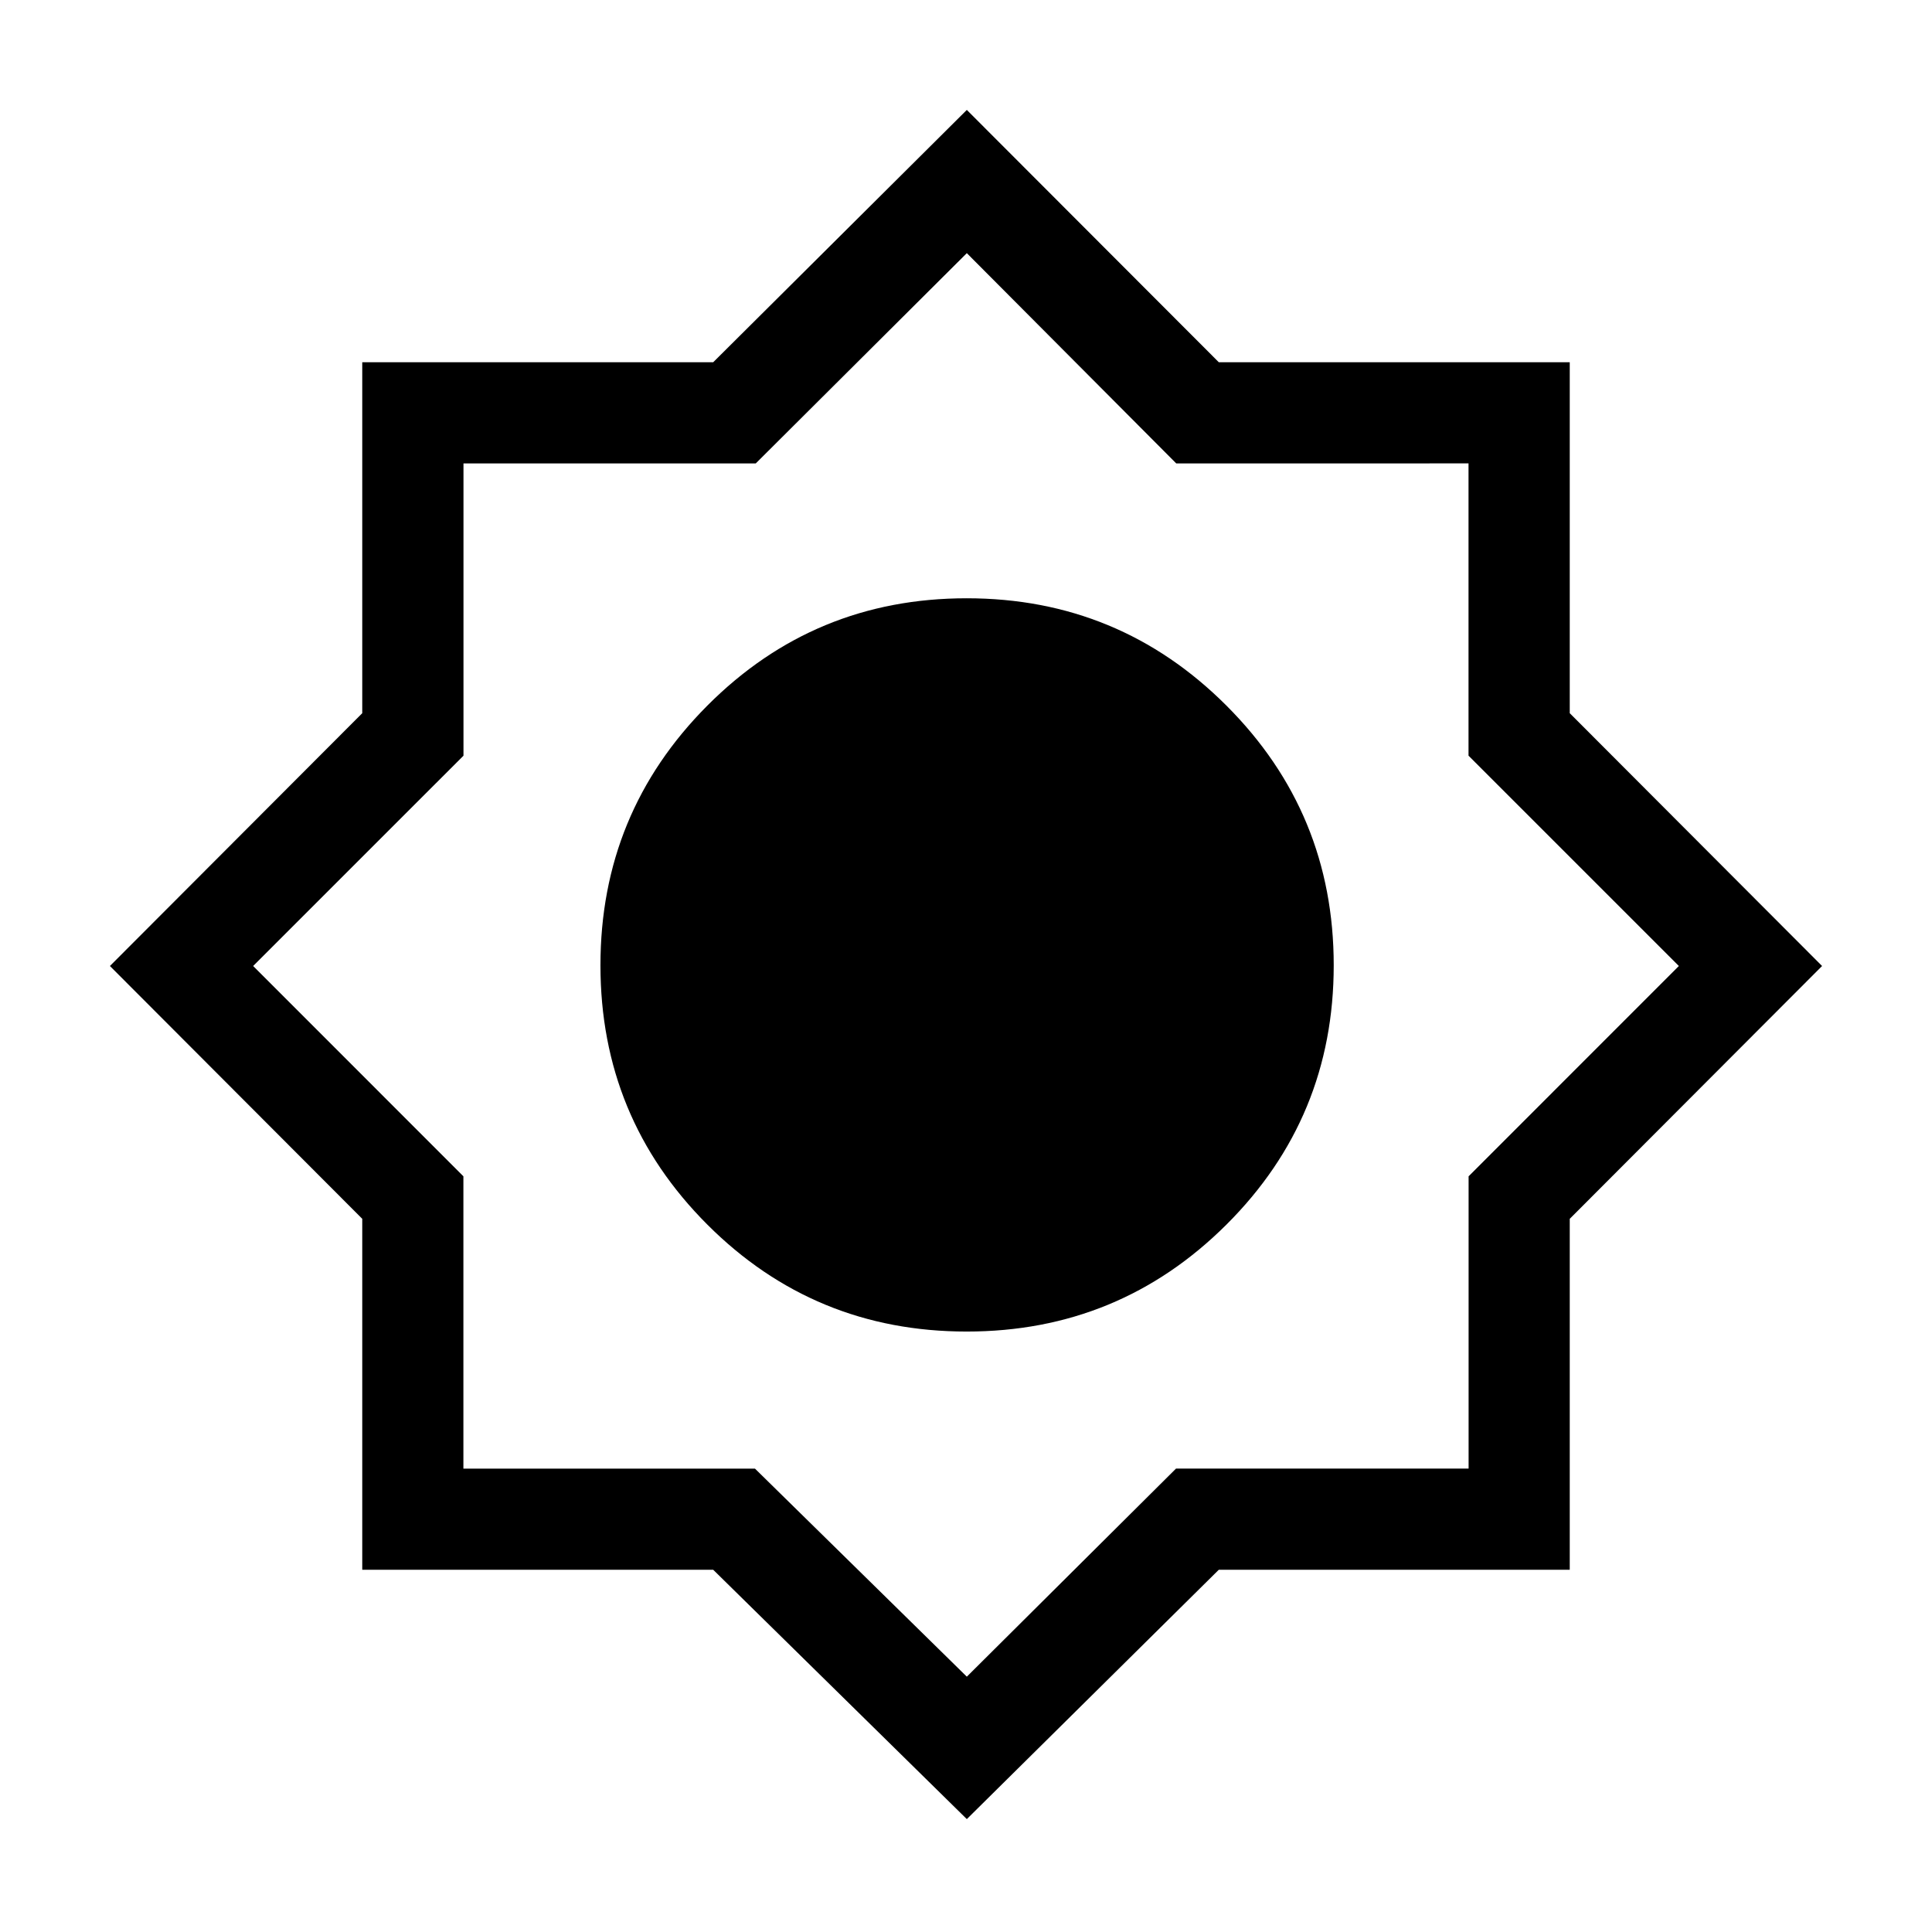 <svg xmlns="http://www.w3.org/2000/svg" height="40" viewBox="0 -960 960 960" width="40"><path d="M480.41-56.1 354.38-180H180v-174.38L54.62-480 180-605.62V-780h174.38l126.03-125.38L605.62-780H780v174.38L905.38-480 780-354.38V-180H605.62L480.41-56.1Zm-.06-242.26q75.73 0 129.05-53.13 53.32-53.13 53.32-128.86 0-75.73-53.32-129.05-53.32-53.32-129.05-53.32-75.73 0-128.86 53.32-53.13 53.32-53.13 129.05 0 75.73 53.13 128.86 53.13 53.13 128.86 53.13Zm.06 171.49 103.94-103.39h145.39V-375.5L834.21-480 729.7-584.5v-145.24H584.46L480.41-834.21 375.54-729.74H230.3v145.24L125.79-480l104.47 104.5v145.24h144.87l105.28 103.39Z"/></svg>